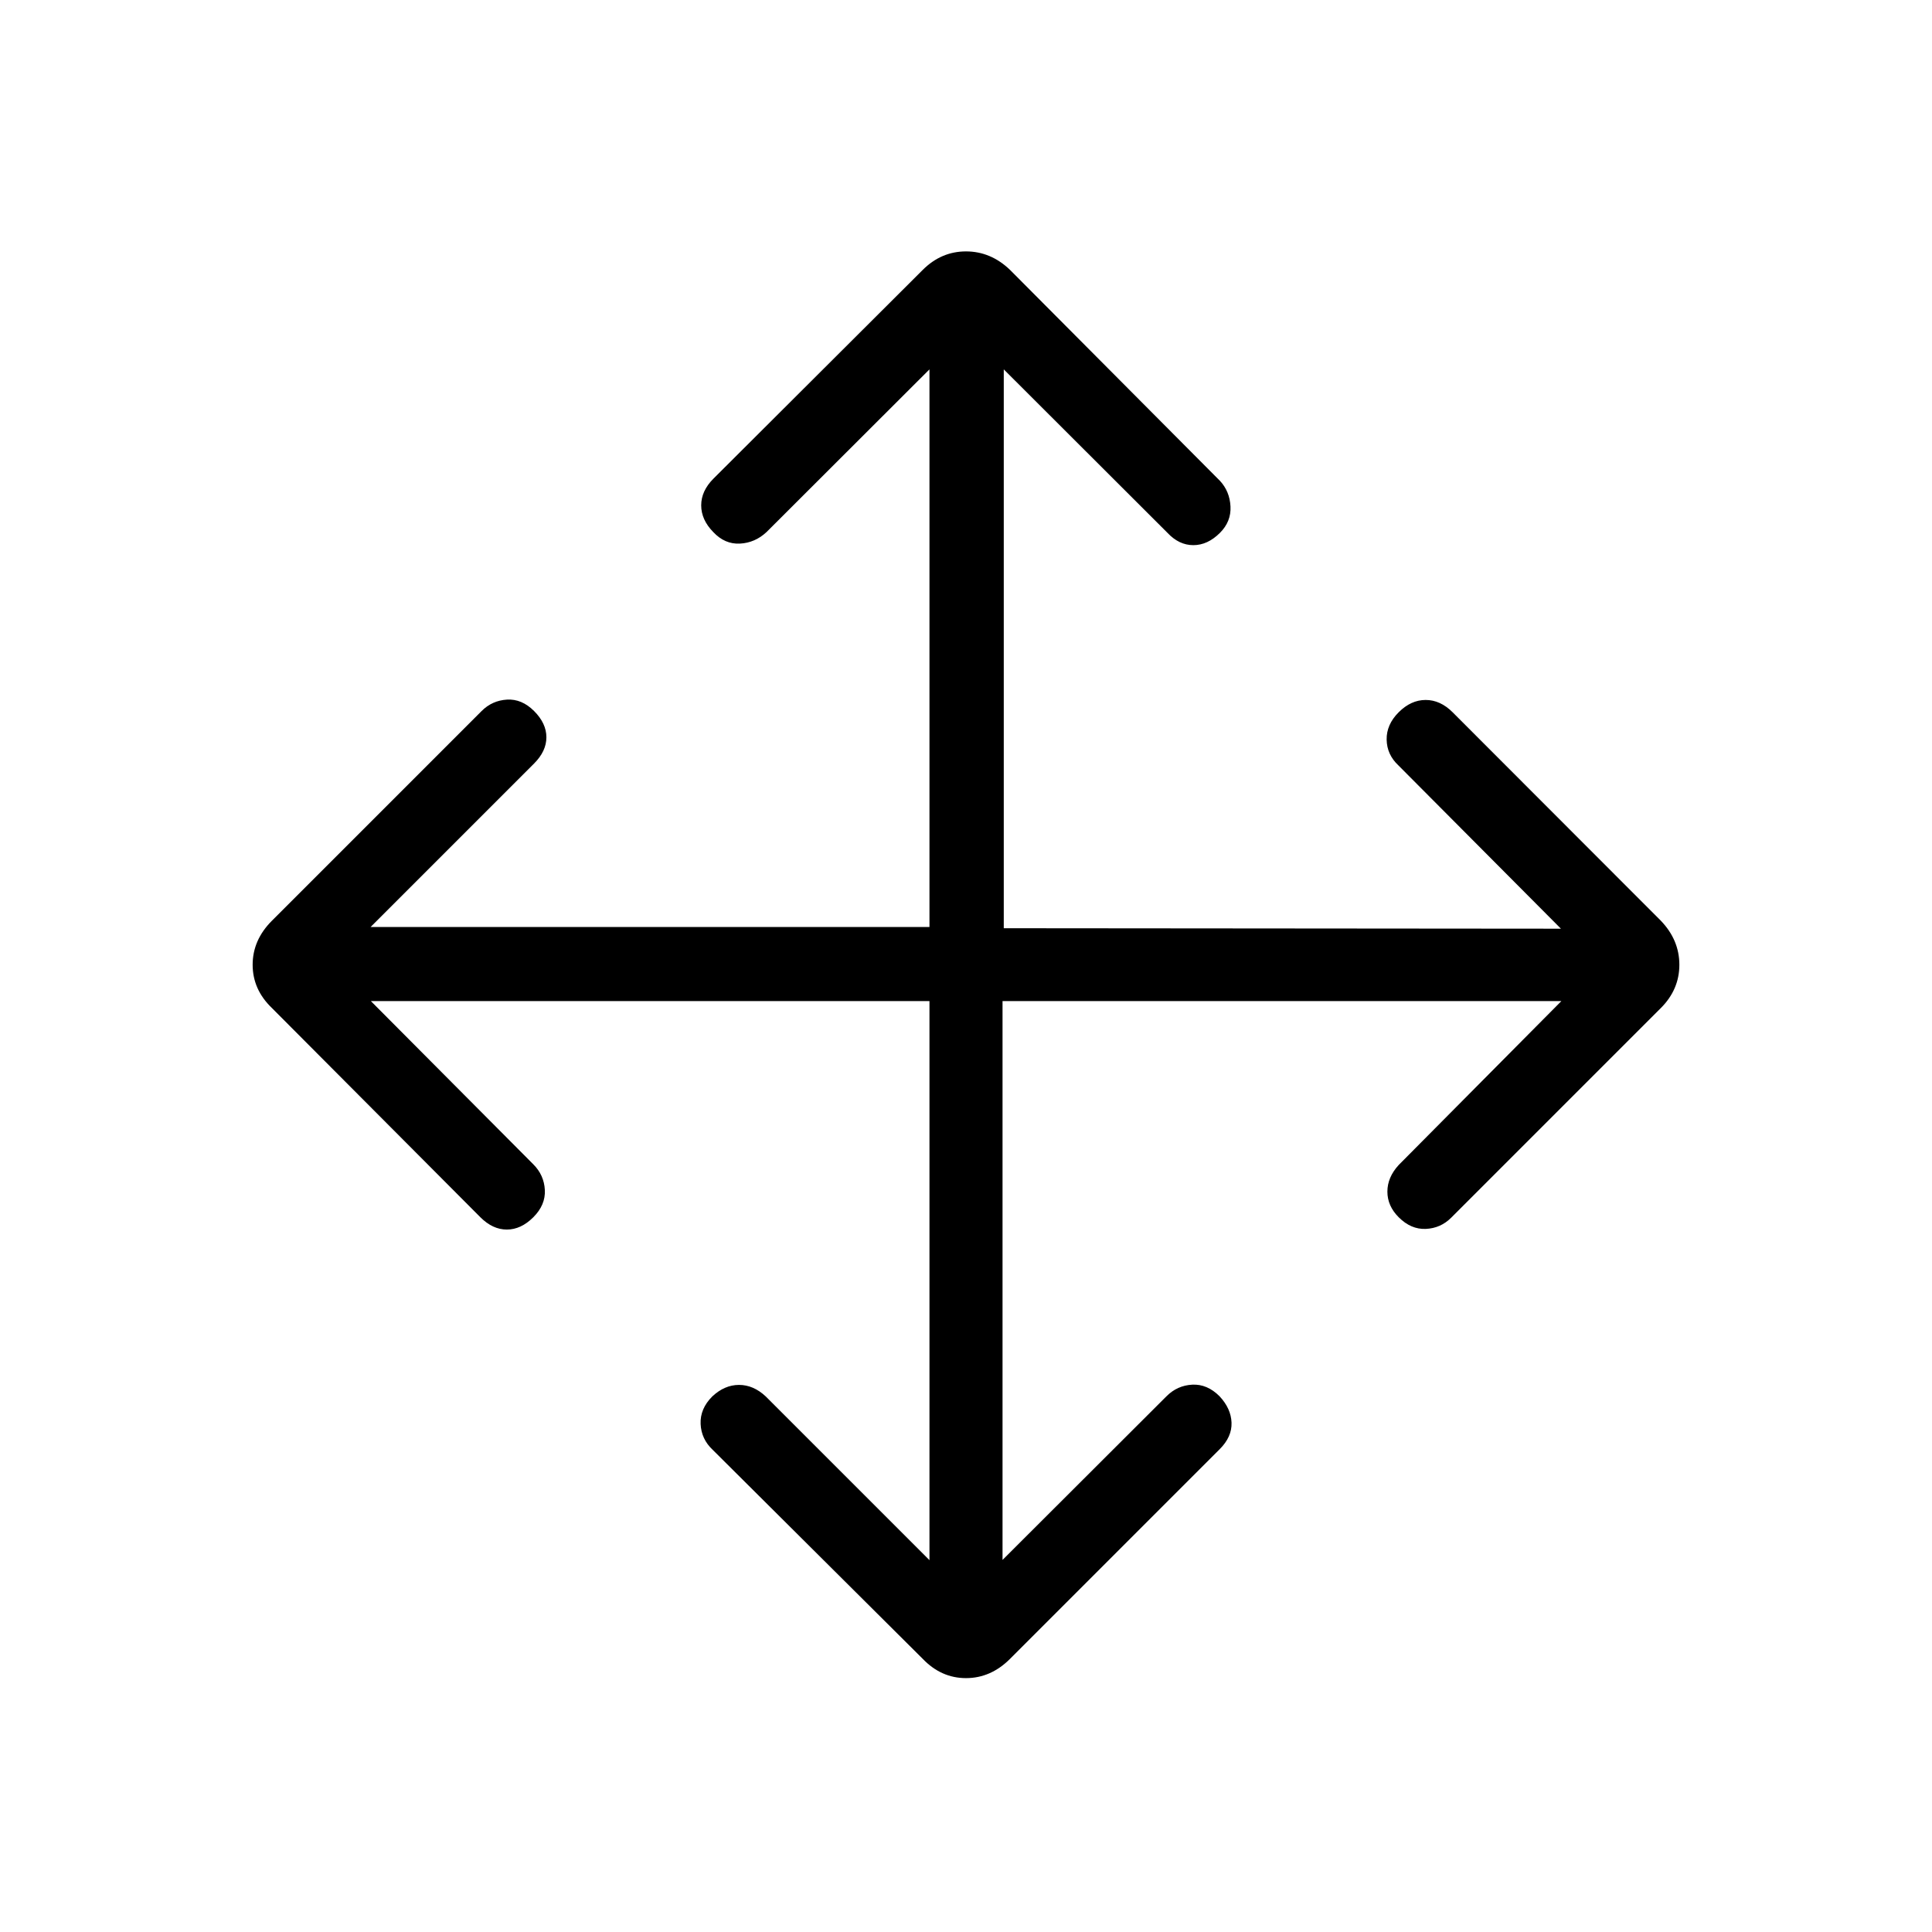 <svg xmlns="http://www.w3.org/2000/svg" height="24" viewBox="0 96 960 960" width="24"><path d="M461.846 593.423H184.27L265 674.538q5.346 5.347 5.731 12.77.385 7.423-5.731 13.538-6.115 6.116-13.154 6.116-7.038 0-13.154-6.116L135.115 596.885q-9.577-9.193-9.577-21.5 0-12.308 9.577-21.885l104.193-104.192q5.23-5.231 12.596-5.673 7.365-.443 13.481 5.673 6.115 6.115 6.115 13.038t-6.115 13.039l-81.231 81.23h277.692V279.539l-80.961 80.846q-5.731 5.346-13.231 5.73-7.5.385-13.231-5.73-6-6.116-6-13.289t6.115-13.288L458.5 230.115q9.192-9.192 21.5-9.192t21.885 9.192l104.307 104.808q4.847 5.231 5.231 12.731.385 7.5-5.231 13.115-6.115 6.116-13.23 6.116-7.116 0-12.847-6.116l-81.346-81.23v277.692l276.846.23-80.73-81.115q-5.731-5.346-5.866-12.827-.134-7.481 5.981-13.596t13.404-6.115q7.288 0 13.404 6.115L825.269 553.5q9.193 9.577 9.193 21.885 0 12.307-9.193 21.5L721.077 701.077q-5.231 5.231-12.596 5.558-7.366.327-13.481-5.789-5.615-5.615-5.615-12.731 0-7.115 5.615-13.23l80.846-81.462H498.154v277.692l81.5-81.346q5.346-5.346 12.769-5.731 7.423-.384 13.539 5.731 5.73 6.116 5.98 13.154.25 7.039-5.865 13.154L501.885 920.269q-9.577 9.577-21.885 9.577-12.308 0-21.5-9.577L354.192 816.462q-5.731-5.347-6.057-12.904-.327-7.558 5.788-13.673 6.115-5.731 13.289-5.731 7.173 0 13.288 5.731l81.346 81.345V593.423Z"/></svg>